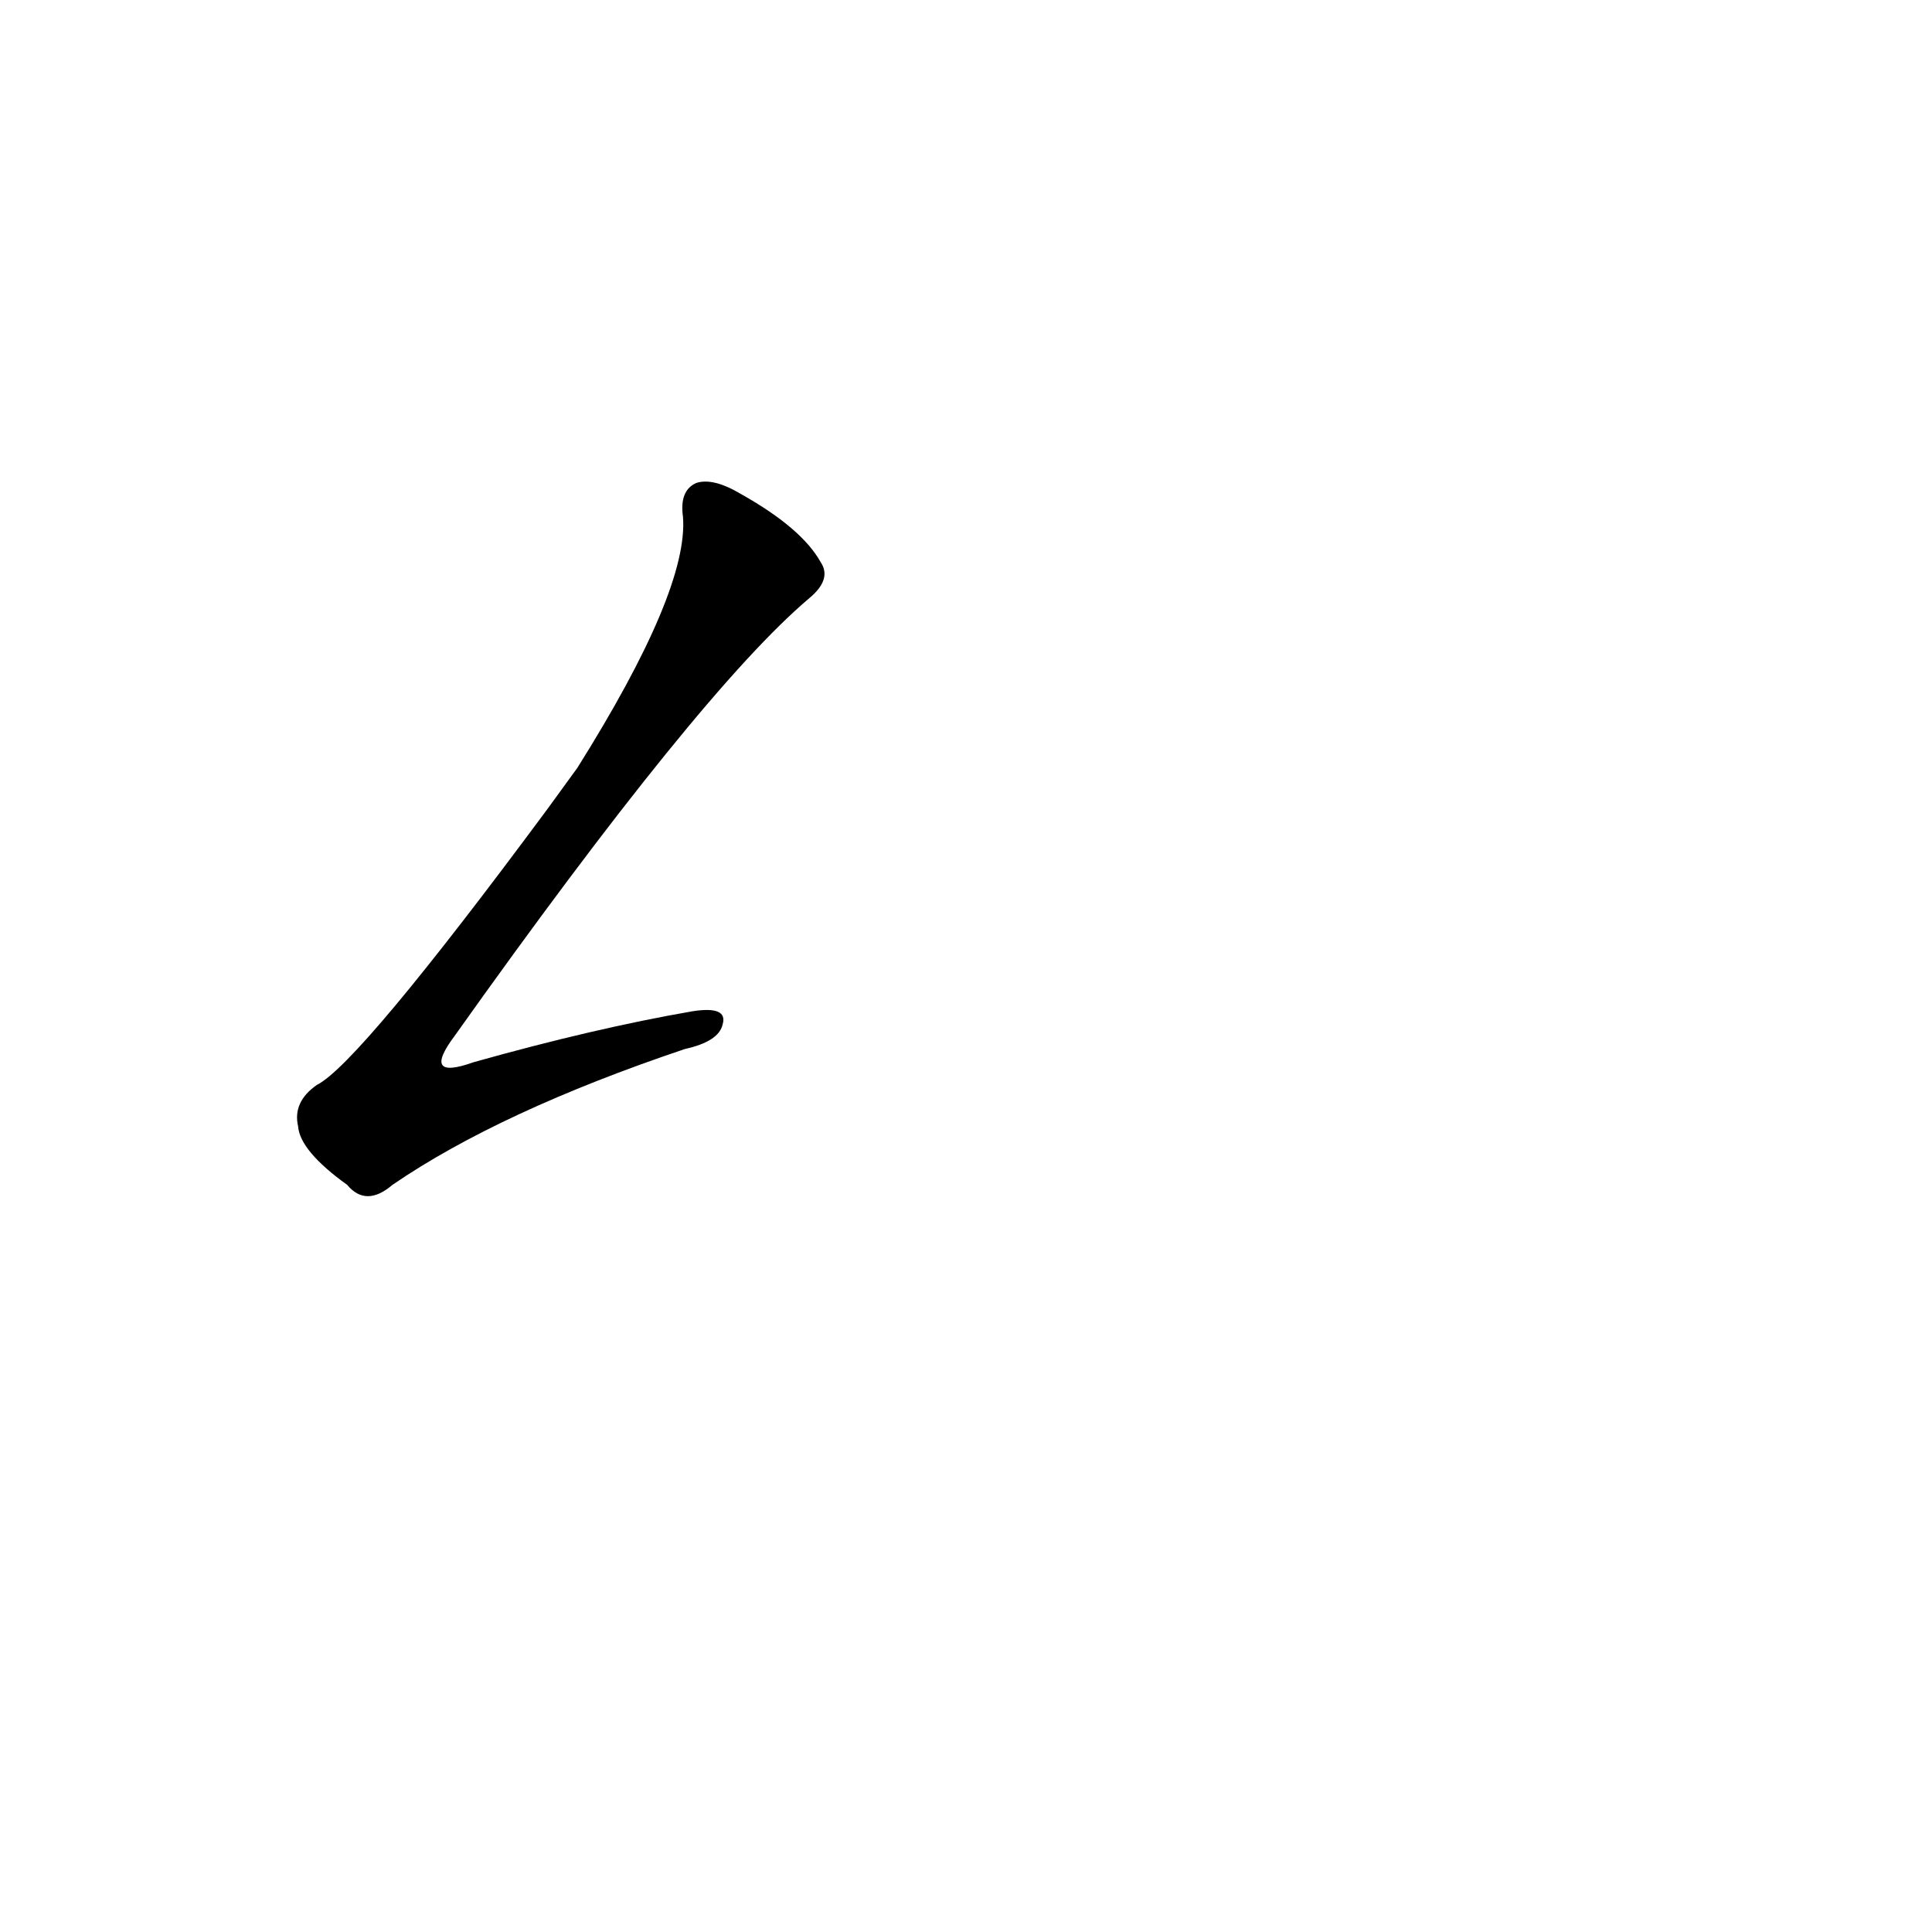<?xml version='1.0' encoding='utf-8'?>
<svg xmlns="http://www.w3.org/2000/svg" version="1.1" viewBox="0 0 1024 1024"><g transform="scale(1, -1) translate(0, -900)"><path d="M 290 471 Q 190 336 168 325 Q 155 316 158 303 Q 159 290 184 272 Q 194 260 208 272 Q 265 311 363 344 Q 381 348 383 357 Q 386 367 367 364 Q 315 355 251 337 Q 223 327 241 351 Q 371 534 429 583 Q 441 593 435 602 Q 425 620 393 638 Q 378 647 369 644 Q 360 640 362 626 Q 365 587 306 493 L 290 471 Z" fill="black" /></g></svg>